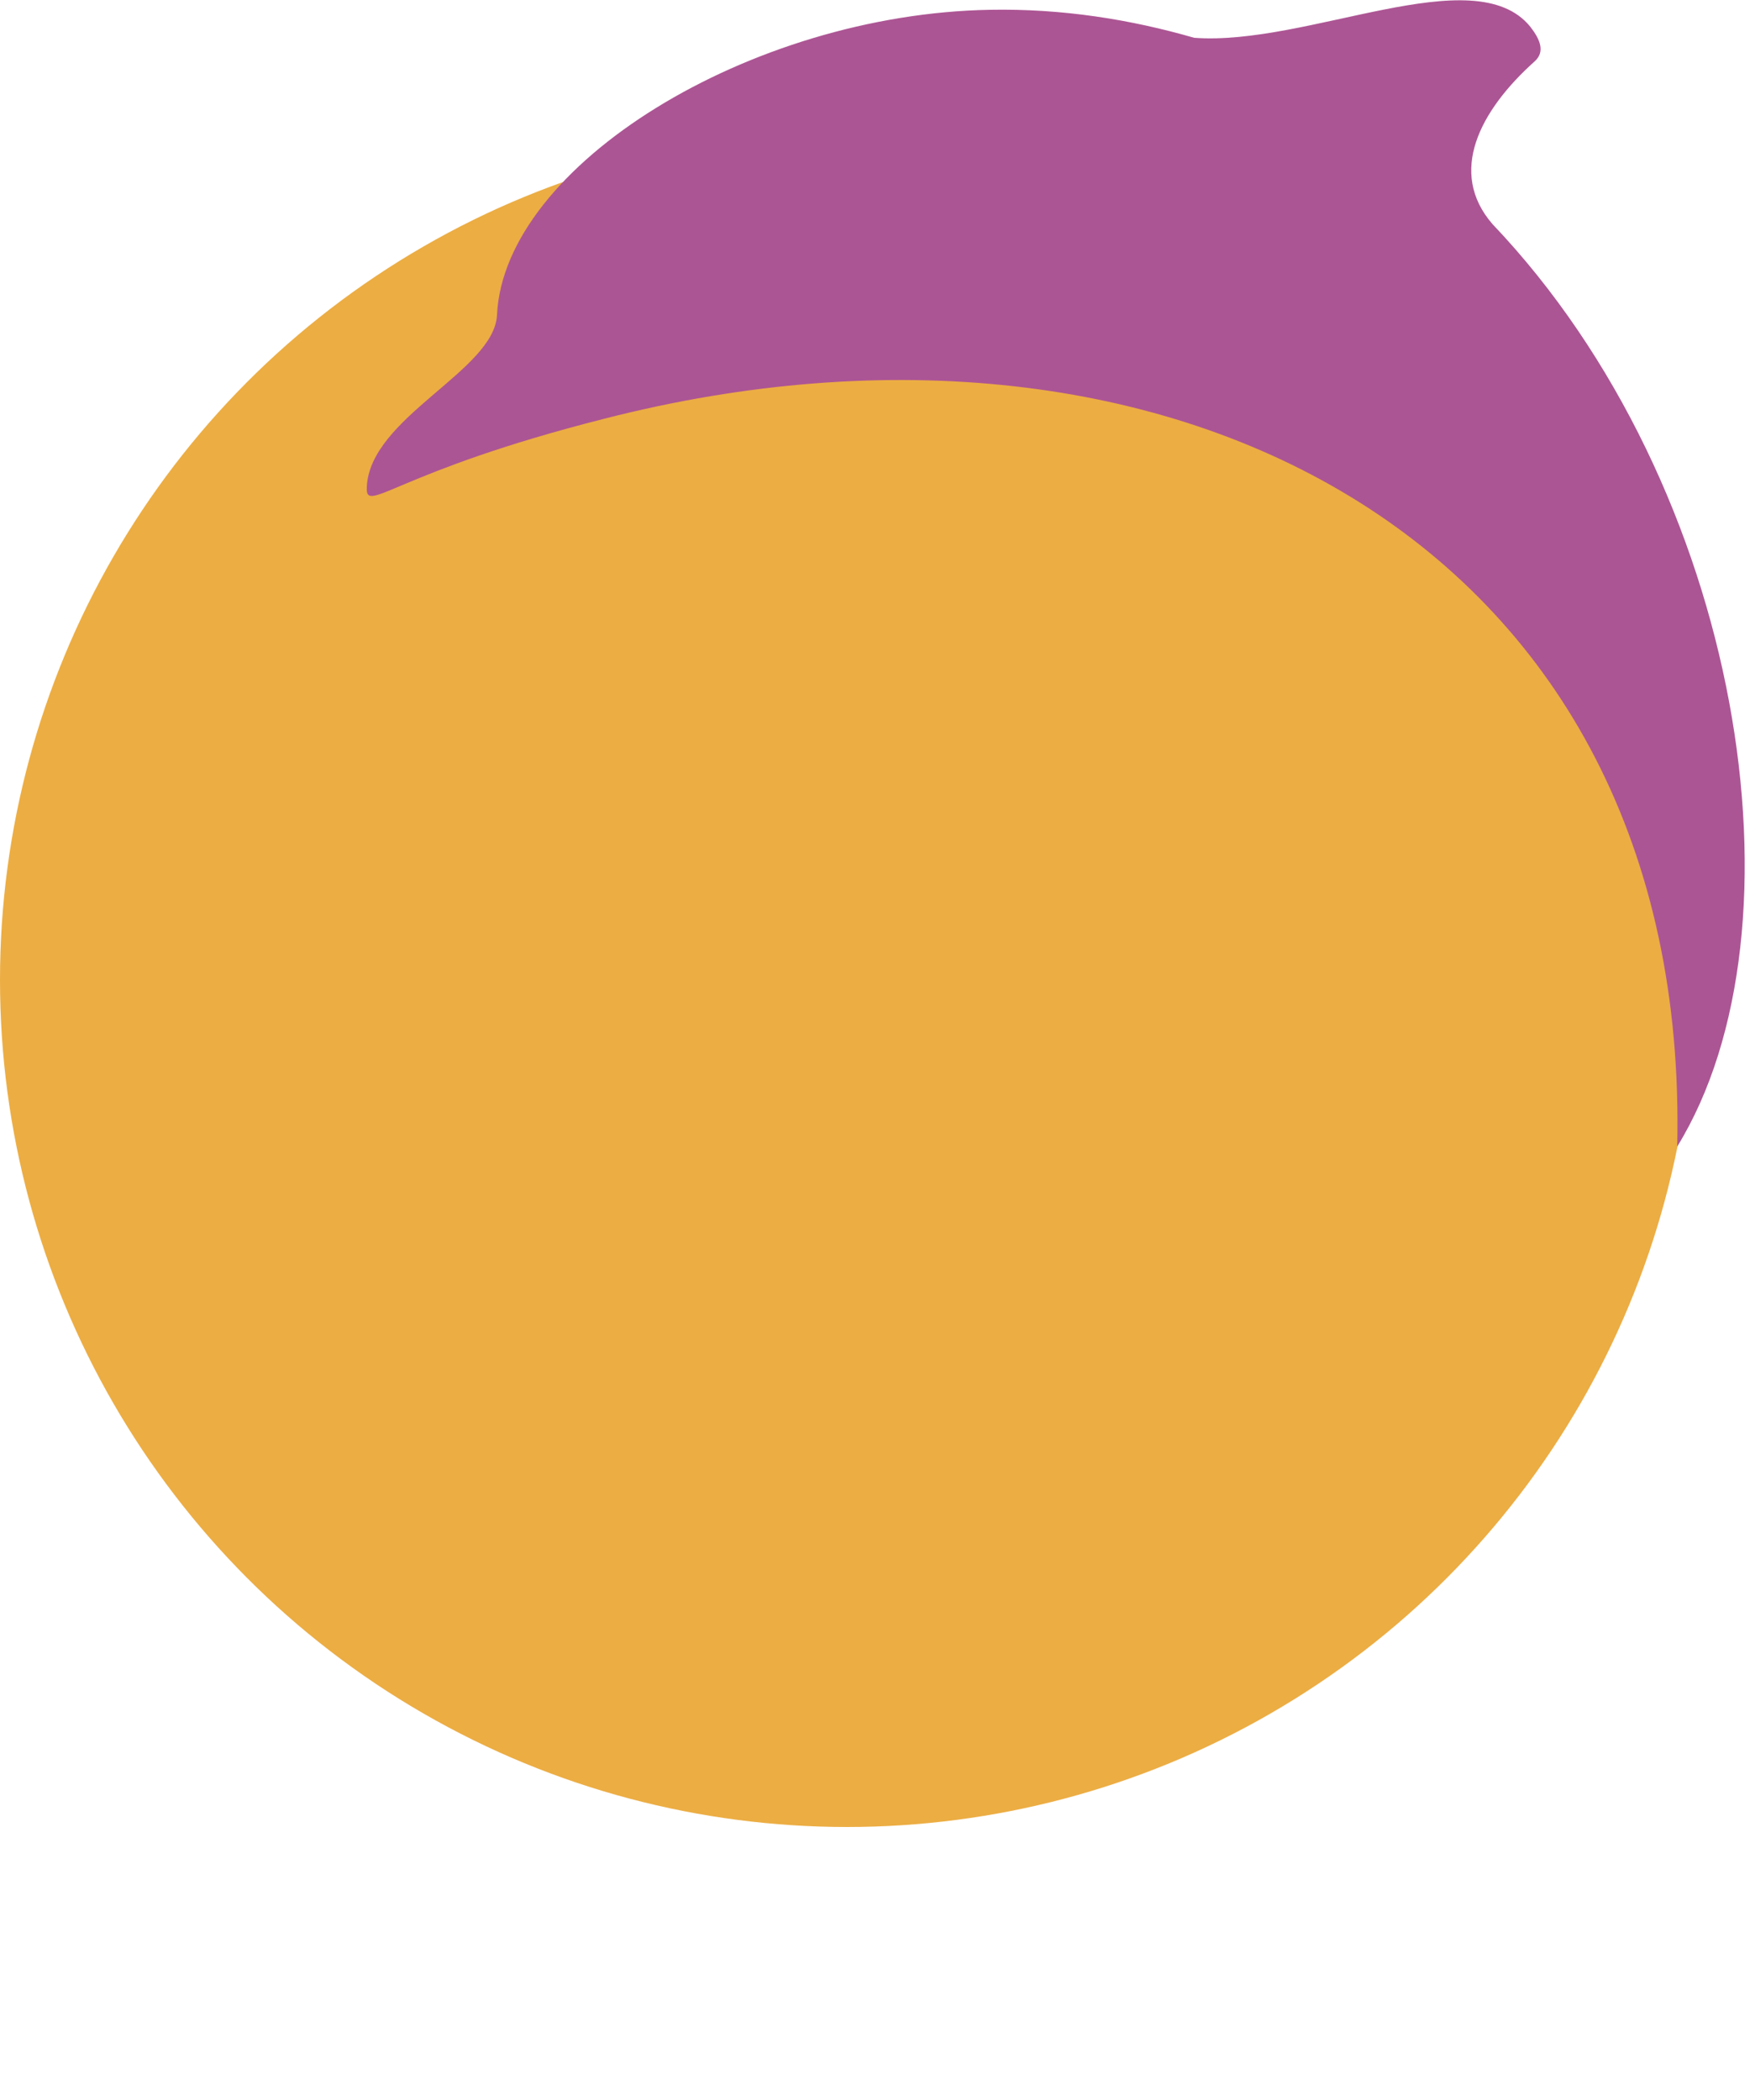 <svg height="150" viewBox="0 0 125 150" width="125" xmlns="http://www.w3.org/2000/svg"><g fill="none" fill-rule="evenodd"><g fill-rule="nonzero"><circle cx="60.5" cy="70" fill="#ecad43" r="60.5"/><path d="m106.6 16c-3.2-3.7-.9-8.1 3-11.6.8-.7.4-1.6-.3-2.5-4-4.9-15.9 1.4-24 .8-4.5-1.3-9.4-2.1-14.6-2-17.1.3-34.7 11.1-35.2 21.8-.2 4-9.1 7.3-9.3 12.3-.1 2 2-1.1 17-4.9 40.6-10.4 77.6 9 76.6 52 9.6-15.6 4.7-47.1-13.2-65.9z" fill="#ac5594"/></g><path d="m0 0h125v150h-125z" fill="none"/></g></svg>